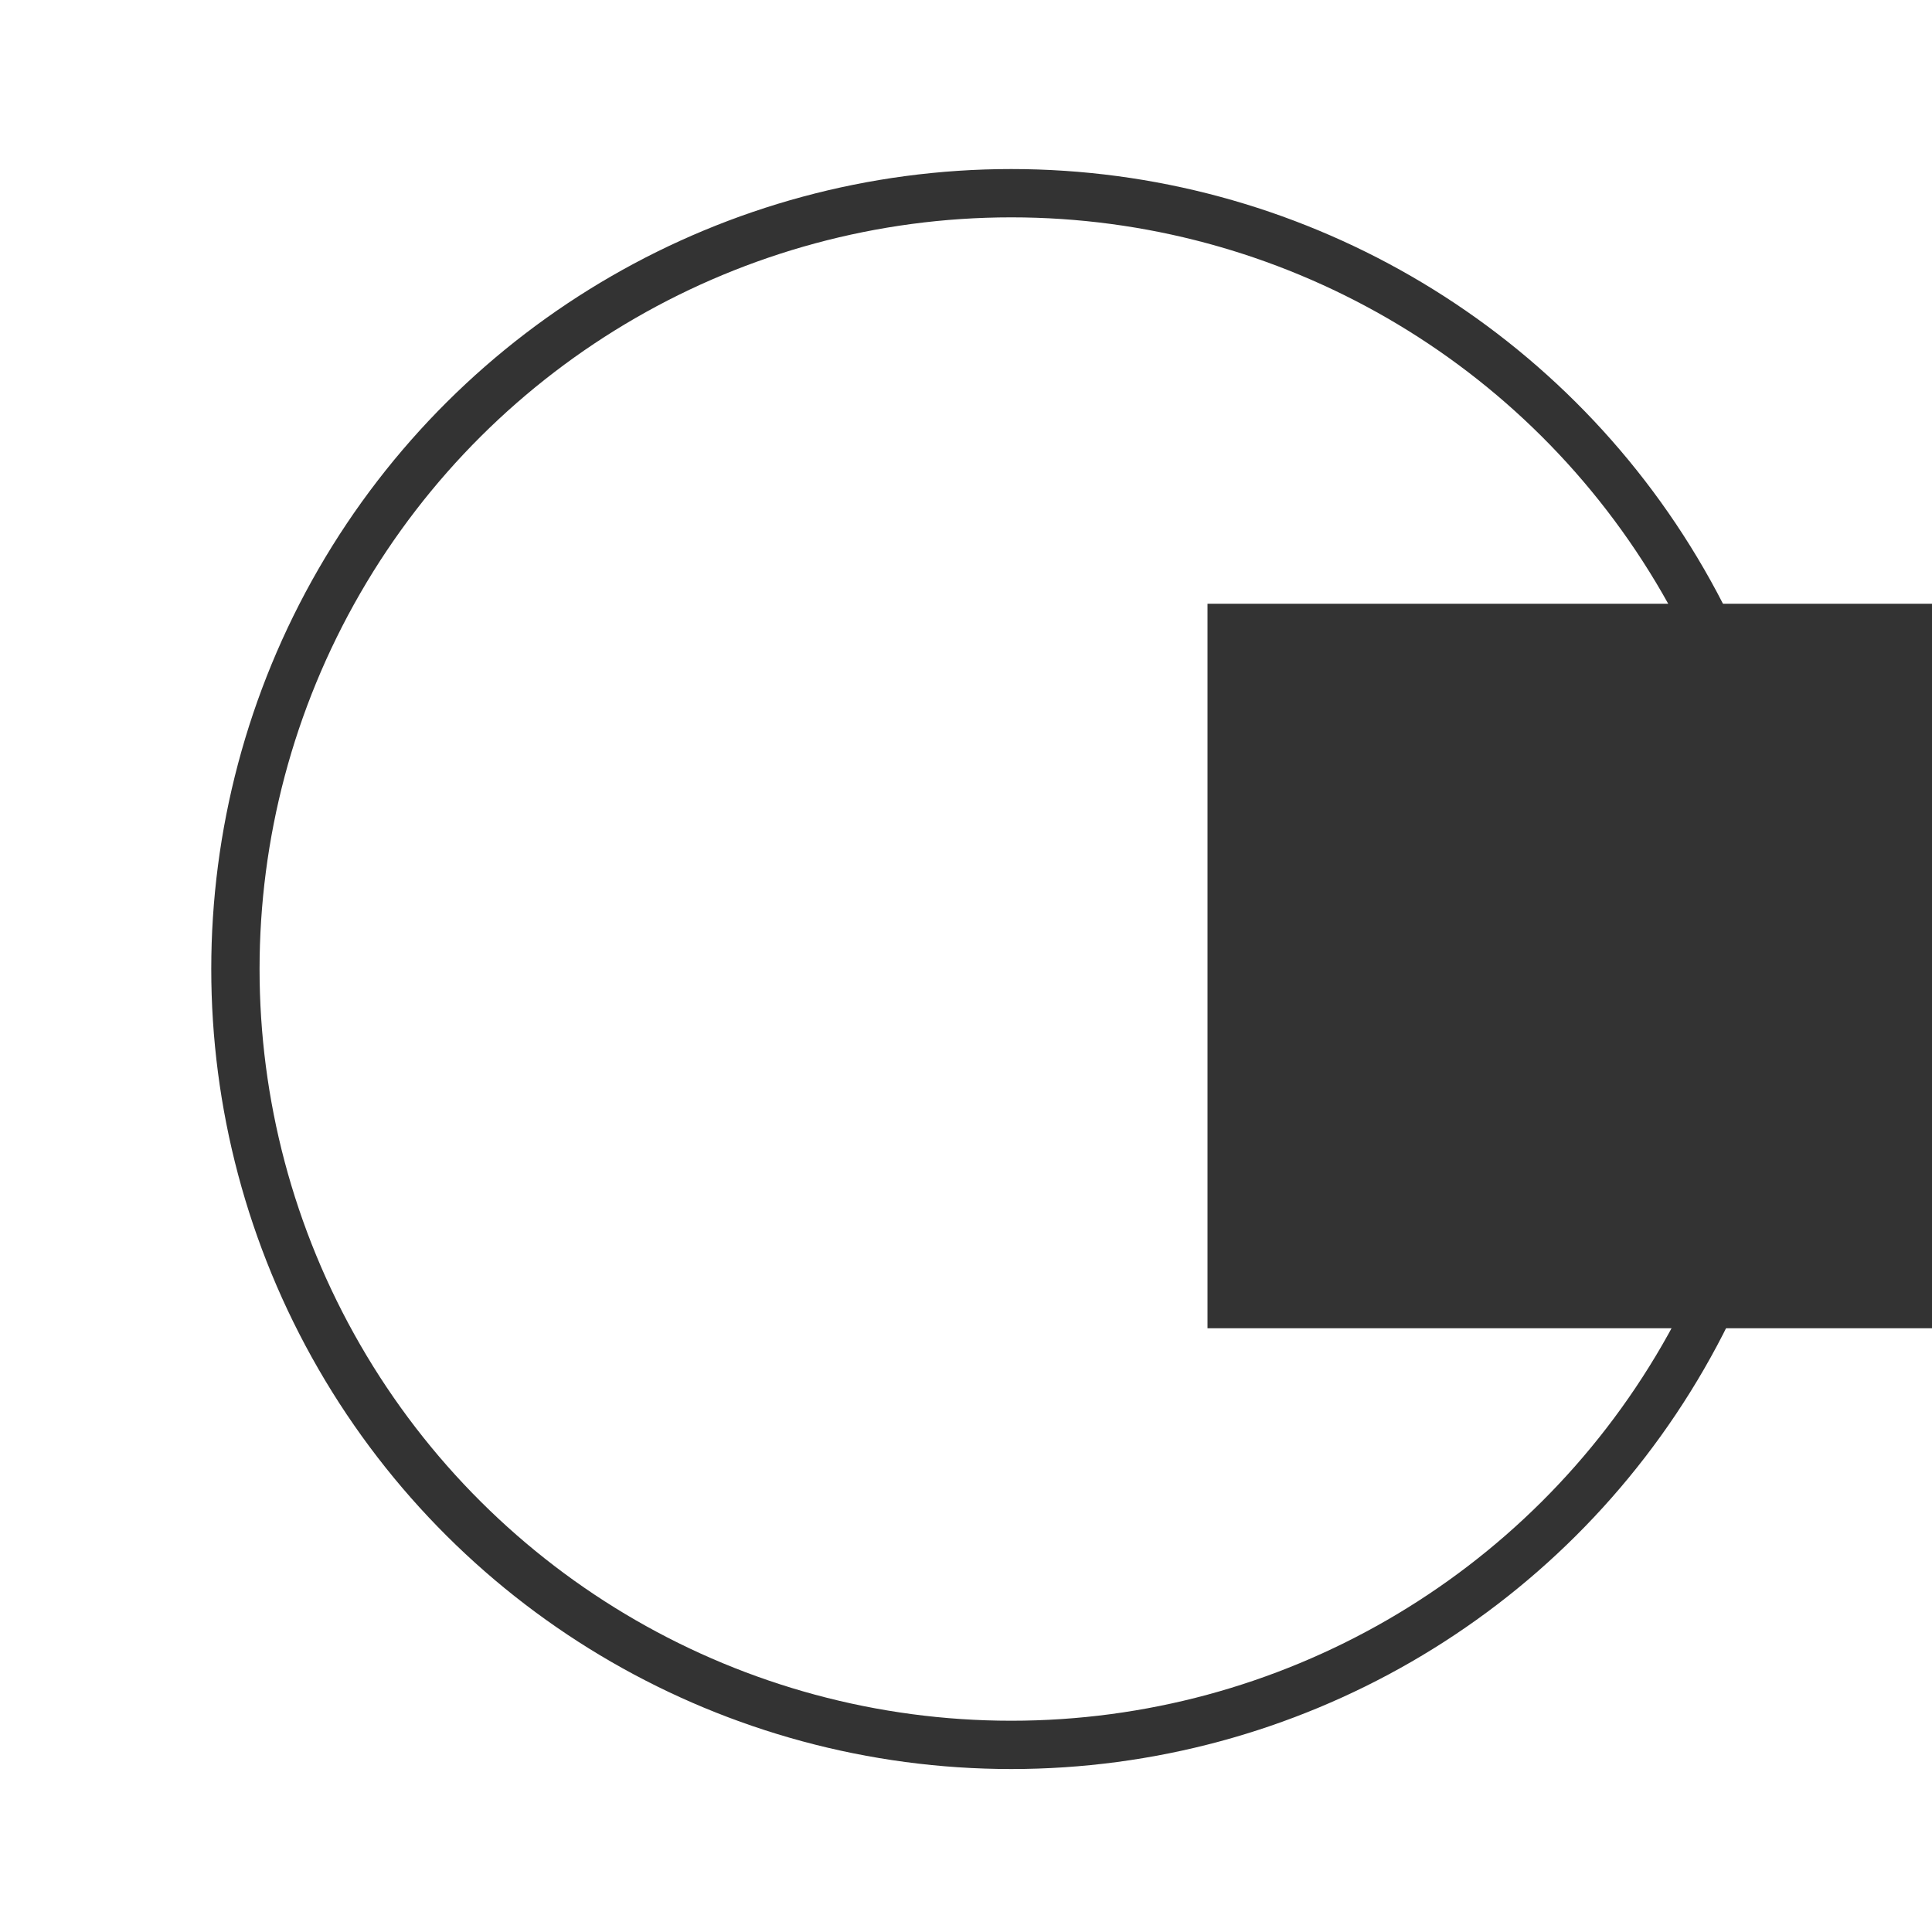 <svg width="80" height="80" viewBox="0 0 80 80" fill="none" xmlns="http://www.w3.org/2000/svg">
<circle r="32.126" transform="matrix(-4.37114e-08 1 1 4.37114e-08 41.874 40.126)" stroke="#333333" stroke-width="2"/>
<rect x="80" y="25" width="30" height="30" transform="rotate(90 80 25)" fill="#333333"/>
</svg>
